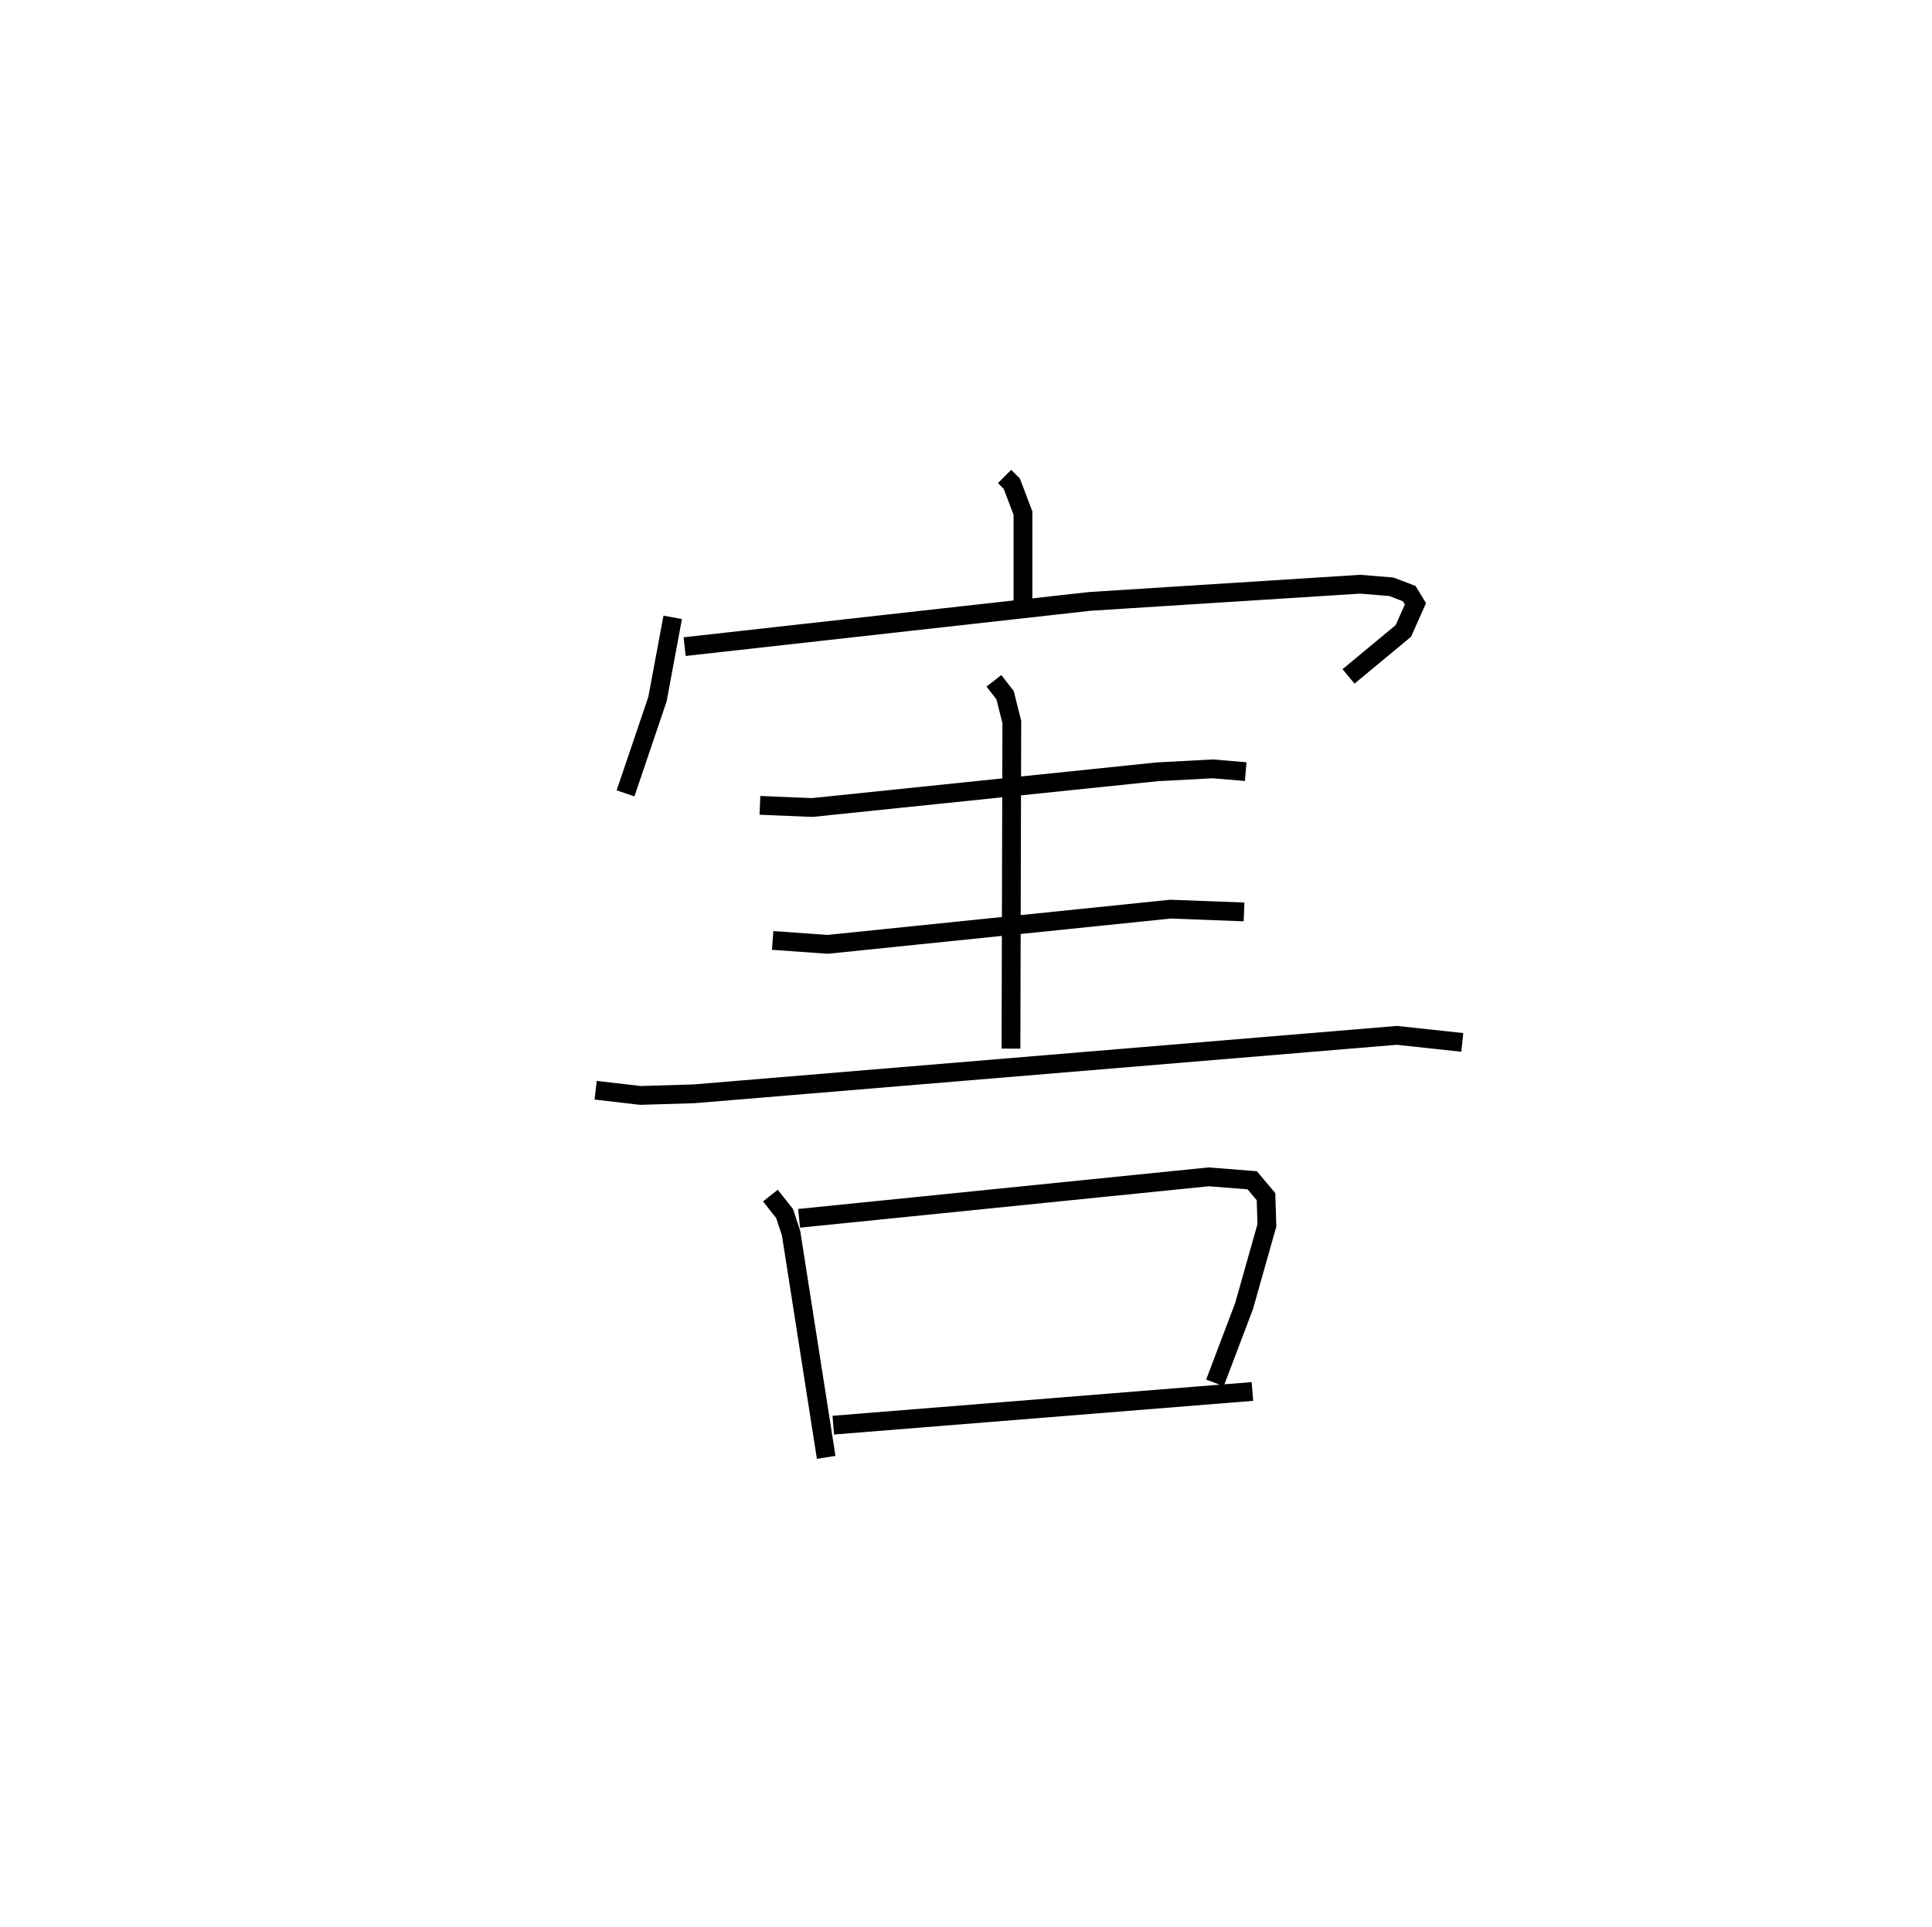 <?xml version="1.0" encoding="utf-8" ?>
<svg baseProfile="full" height="102.578" version="1.1" width="102.828" xmlns="http://www.w3.org/2000/svg" xmlns:ev="http://www.w3.org/2001/xml-events" xmlns:xlink="http://www.w3.org/1999/xlink"><defs /><rect fill="white" height="102.578" width="102.828" x="0" y="0" /><path d="M25,25 m0.0,0.0 m28.467,0.364 l0.384,0.383 0.594,1.568 l0,4.97 m-18.641,0.579 l-0.812,4.358 -1.699,5.012 m3.146,-7.812 l21.553,-2.406 14.4,-0.916 l1.659,0.136 0.952,0.363 l0.332,0.544 -0.644,1.444 l-2.918,2.42 m-31.327,6.865 l2.781,0.115 18.376,-1.902 l2.947,-0.156 1.751,0.148 m-13.4,-4.834 l0.593,0.764 0.358,1.427 l-0.044,17.388 m-12.685,-5.759 l2.928,0.208 18.248,-1.874 l3.913,0.148 m-34.51,9.492 l2.381,0.277 2.876,-0.088 l37.386,-3.11 3.484,0.375 m-36.826,8.155 l0.755,0.952 0.347,1.049 l1.867,11.933 m-1.442,-12.724 l21.796,-2.208 2.321,0.182 l0.734,0.872 0.048,1.528 l-1.215,4.295 -1.55,4.091 m-20.314,2.25 l22.308,-1.793 " fill="none" stroke="black" stroke-width="1" /></svg>